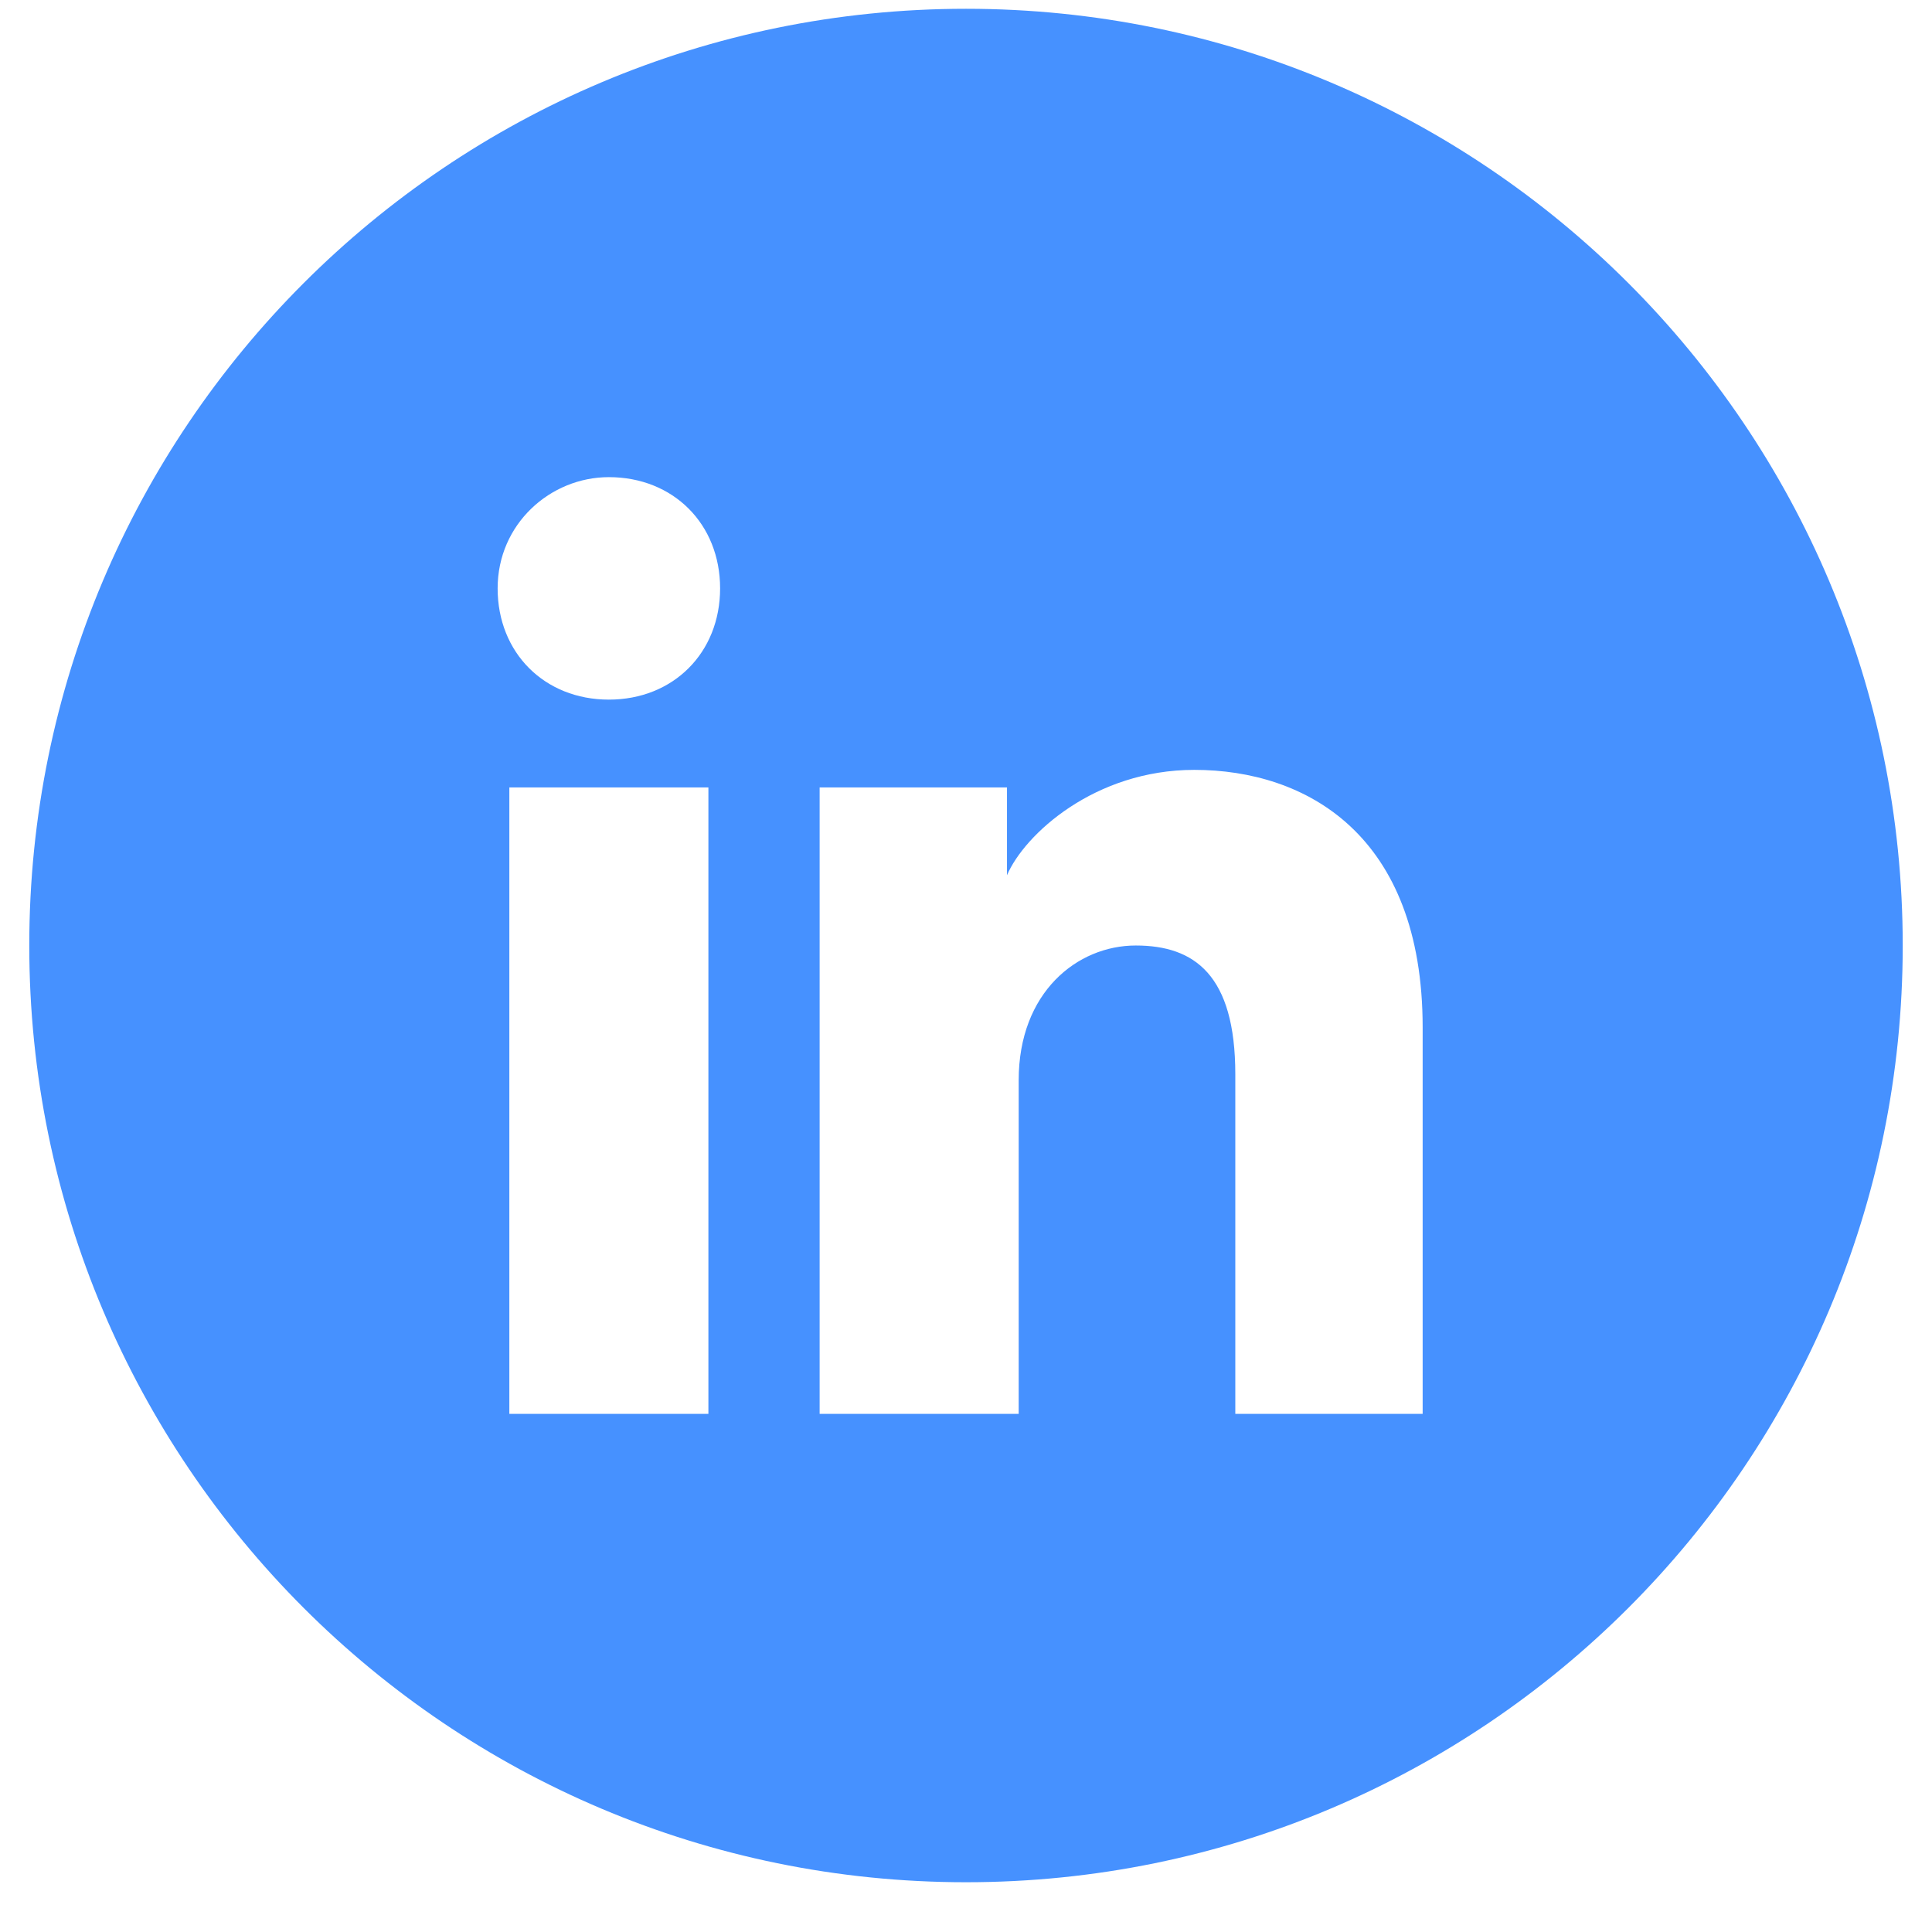 <svg width="33" height="33" viewBox="0 0 33 33" fill="none" xmlns="http://www.w3.org/2000/svg">
<path fill-rule="evenodd" clip-rule="evenodd" d="M0.5 16.15C0.5 7.314 7.663 0.15 16.5 0.15C25.337 0.15 32.5 7.314 32.5 16.15C32.5 24.987 25.337 32.15 16.5 32.15C7.663 32.15 0.5 24.987 0.5 16.15ZM8.7 13.45V24.15H12.1V13.45H8.7ZM8.5 10.05C8.5 11.15 9.3 11.95 10.4 11.95C11.5 11.95 12.3 11.15 12.3 10.05C12.3 8.95 11.5 8.15 10.4 8.15C9.4 8.15 8.5 8.95 8.5 10.05ZM21.1 24.15H24.3V17.55C24.3 14.25 22.3 13.15 20.4 13.15C18.7 13.15 17.5 14.25 17.2 14.95V13.45H14V24.15H17.4V18.45C17.4 16.95 18.4 16.15 19.4 16.15C20.4 16.15 21.1 16.65 21.1 18.35V24.15Z" fill="#4691FF"/>
</svg>
